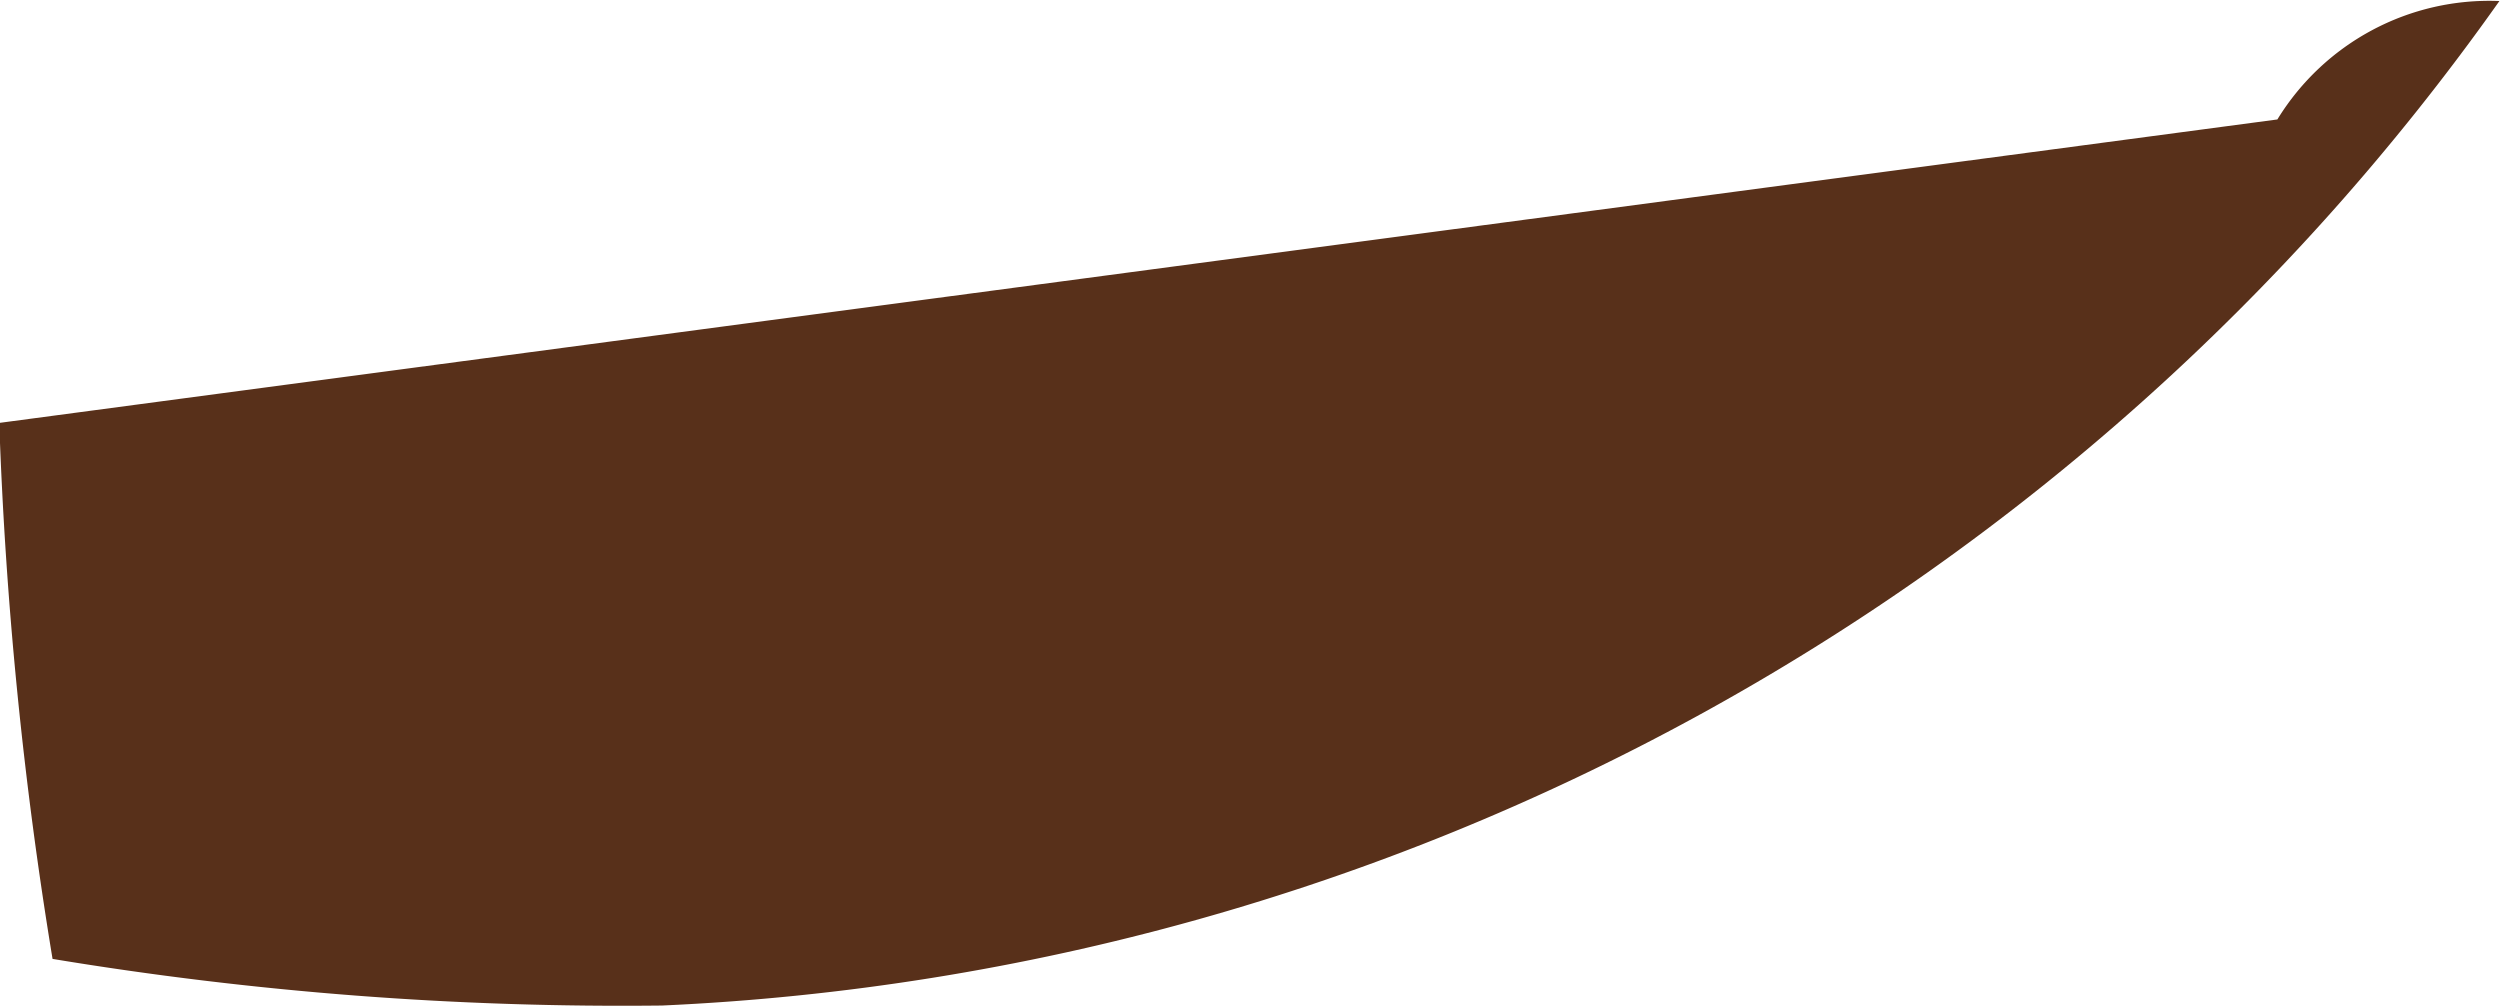 <svg xmlns="http://www.w3.org/2000/svg" width="16.889" height="6.798" viewBox="0 0 16.889 6.798"><defs><style>.a{fill:#58301a;}</style></defs><path class="a" d="M1035.1,296.96a16.085,16.085,0,0,0,12.413-6.786,1.679,1.679,0,0,0-1.5.8l-15.39,2.05a28.215,28.215,0,0,0,.36,3.621A23.525,23.525,0,0,0,1035.1,296.96Z" transform="translate(-1030.628 -290.167)"/></svg>